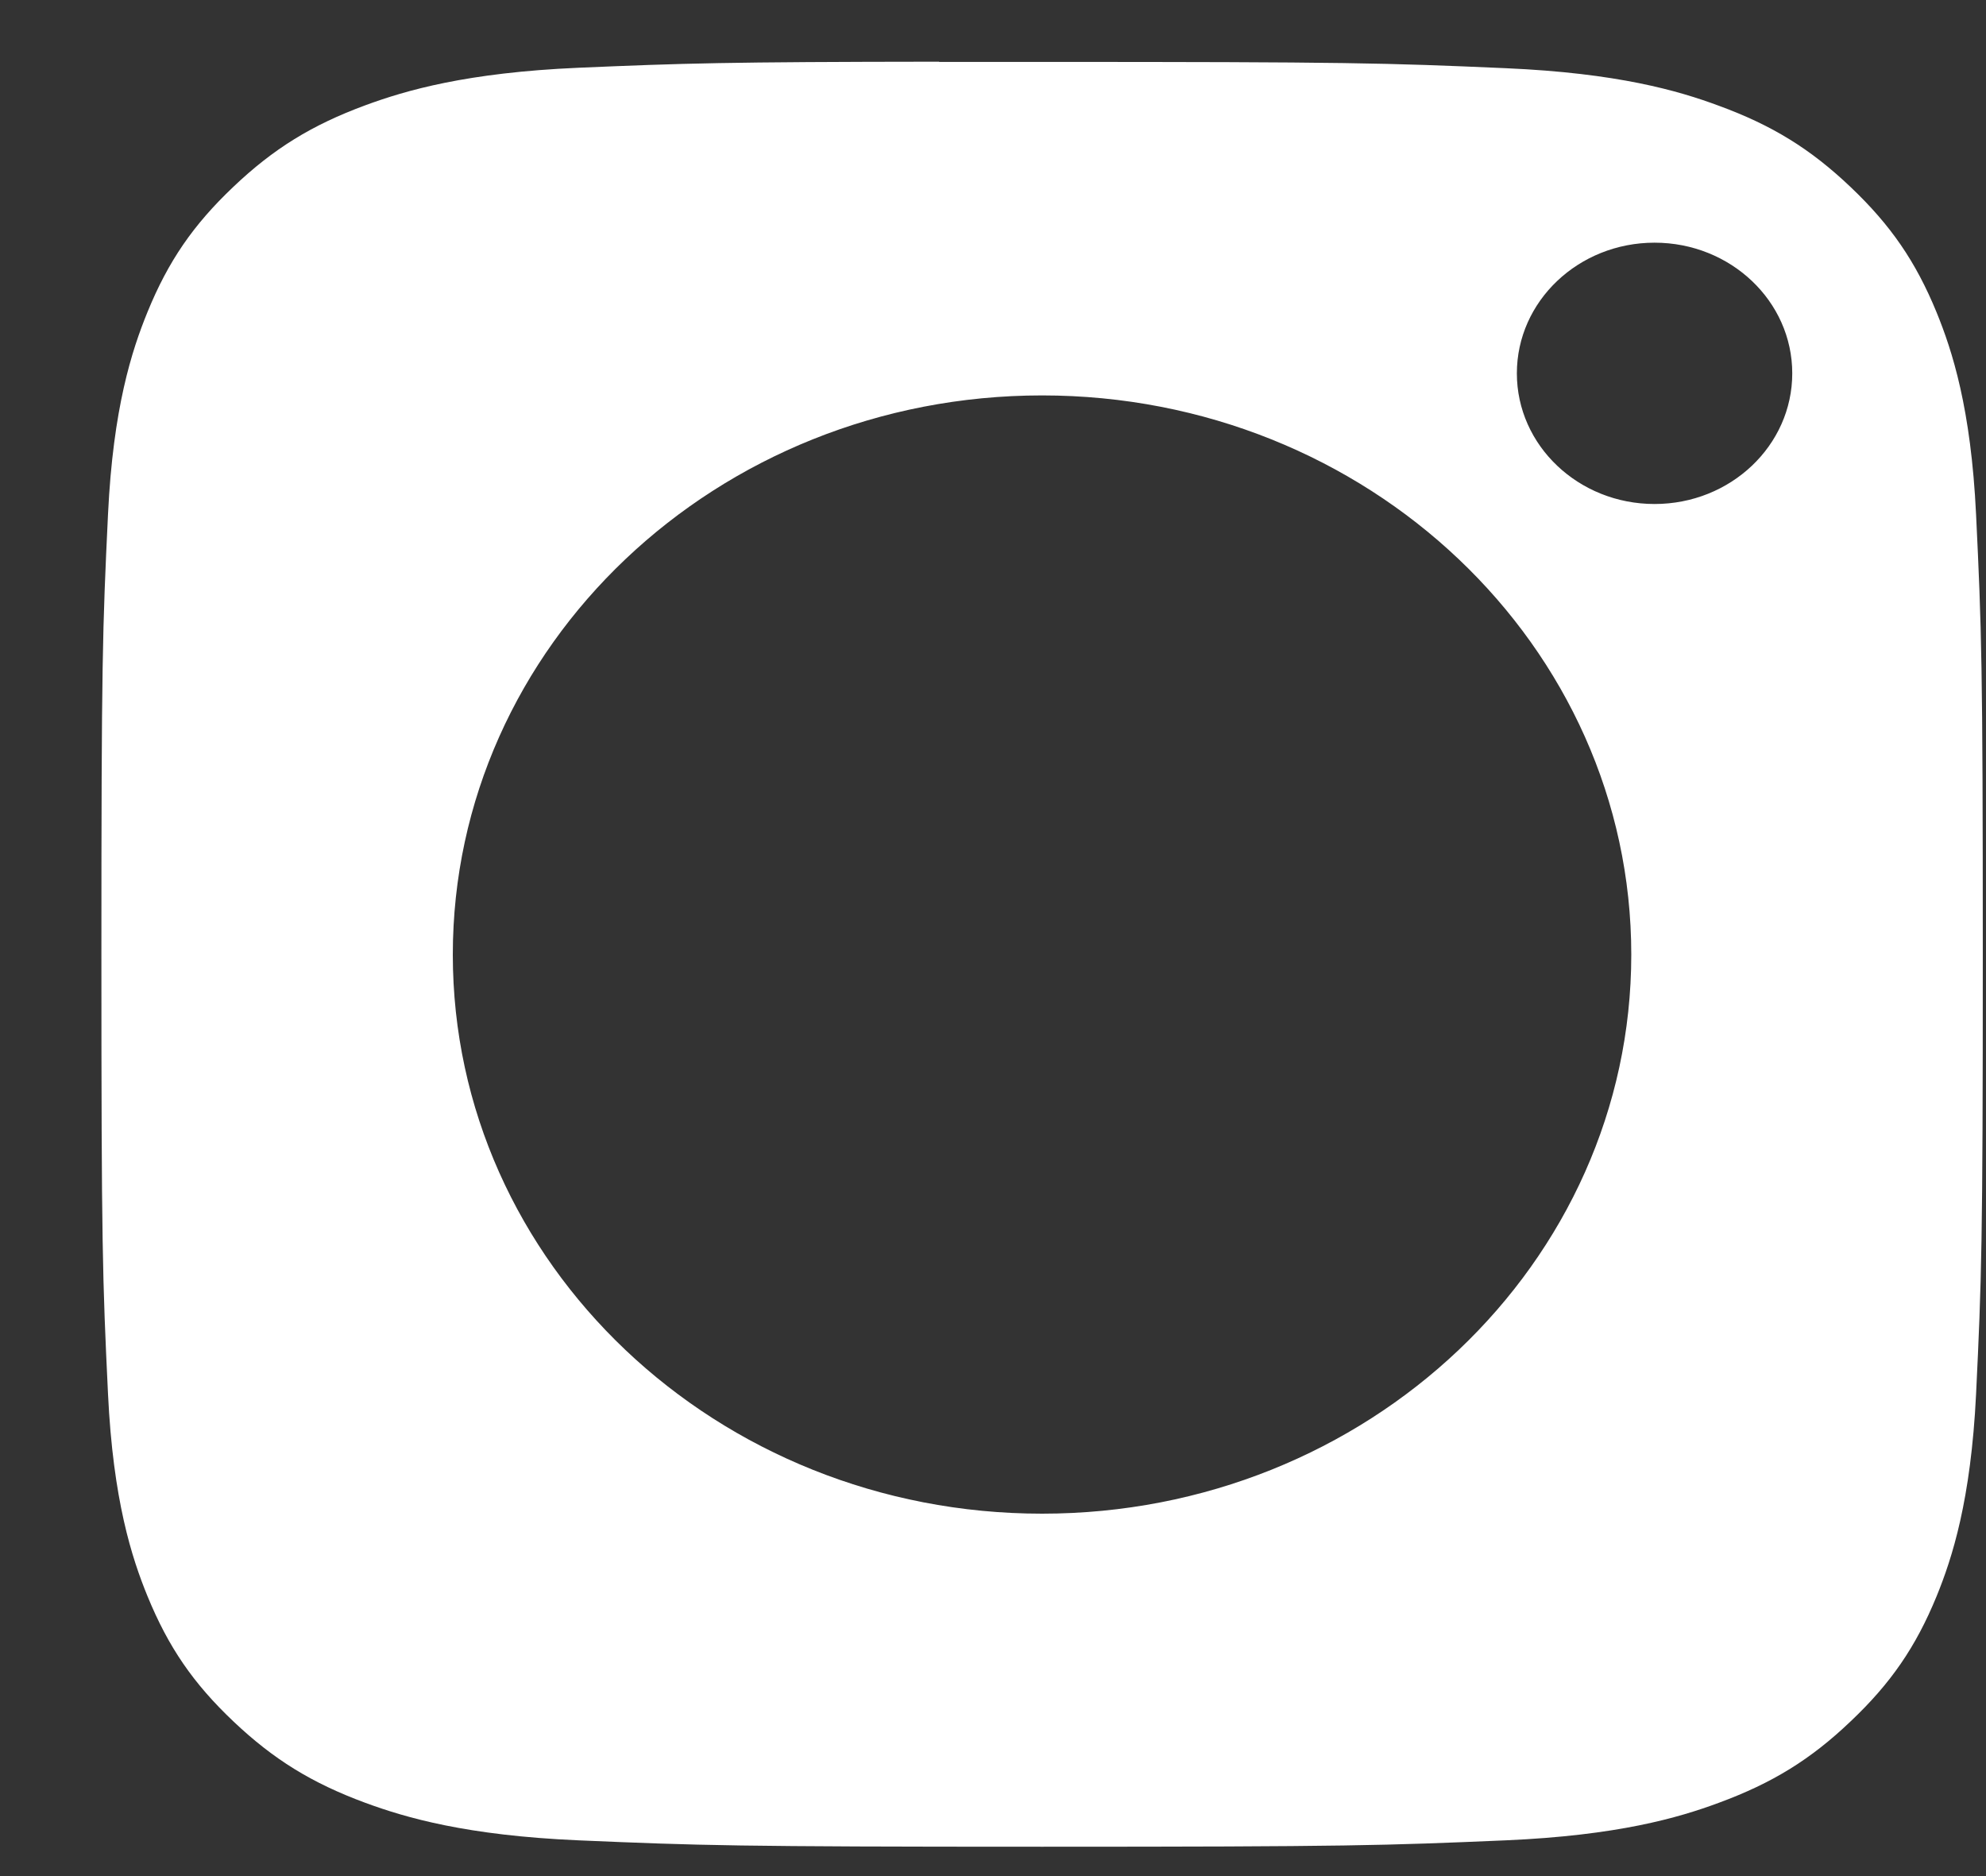 <svg width="18" height="17" viewBox="0 0 18 17" fill="none" xmlns="http://www.w3.org/2000/svg">
<rect x="0" y="0" width="18" height="17" fill="#333333" stroke="none"/>
<path fill-rule="evenodd" clip-rule="evenodd" d="M8.512 0.561C8.693 0.561 8.888 0.561 9.098 0.561L9.445 0.561C12.222 0.561 12.551 0.57 13.647 0.618C14.661 0.662 15.212 0.822 15.578 0.958C16.064 1.136 16.41 1.35 16.773 1.695C17.137 2.041 17.363 2.37 17.552 2.83C17.694 3.178 17.864 3.7 17.91 4.662C17.96 5.702 17.971 6.014 17.971 8.647C17.971 11.281 17.96 11.593 17.91 12.633C17.863 13.595 17.694 14.117 17.552 14.465C17.363 14.925 17.137 15.253 16.773 15.598C16.41 15.944 16.064 16.157 15.578 16.336C15.212 16.472 14.661 16.632 13.647 16.676C12.551 16.723 12.222 16.734 9.445 16.734C6.668 16.734 6.339 16.723 5.242 16.676C4.228 16.632 3.678 16.471 3.311 16.336C2.826 16.157 2.479 15.943 2.115 15.598C1.751 15.253 1.526 14.925 1.337 14.464C1.195 14.117 1.025 13.594 0.979 12.632C0.929 11.592 0.919 11.28 0.919 8.645C0.919 6.01 0.929 5.699 0.979 4.659C1.025 3.697 1.195 3.175 1.337 2.827C1.525 2.367 1.751 2.038 2.115 1.693C2.479 1.347 2.826 1.133 3.311 0.954C3.678 0.819 4.228 0.658 5.242 0.614C6.202 0.573 6.574 0.561 8.512 0.559V0.561ZM14.996 2.199C14.307 2.199 13.748 2.729 13.748 3.383C13.748 4.037 14.307 4.567 14.996 4.567C15.685 4.567 16.244 4.037 16.244 3.383C16.244 2.729 15.685 2.199 14.996 2.199V2.199ZM4.104 8.65C4.104 5.852 6.495 3.583 9.445 3.583C12.394 3.583 14.785 5.851 14.785 8.65C14.785 11.448 12.394 13.716 9.445 13.716C6.495 13.716 4.104 11.448 4.104 8.65Z" fill="white"/>
</svg>
